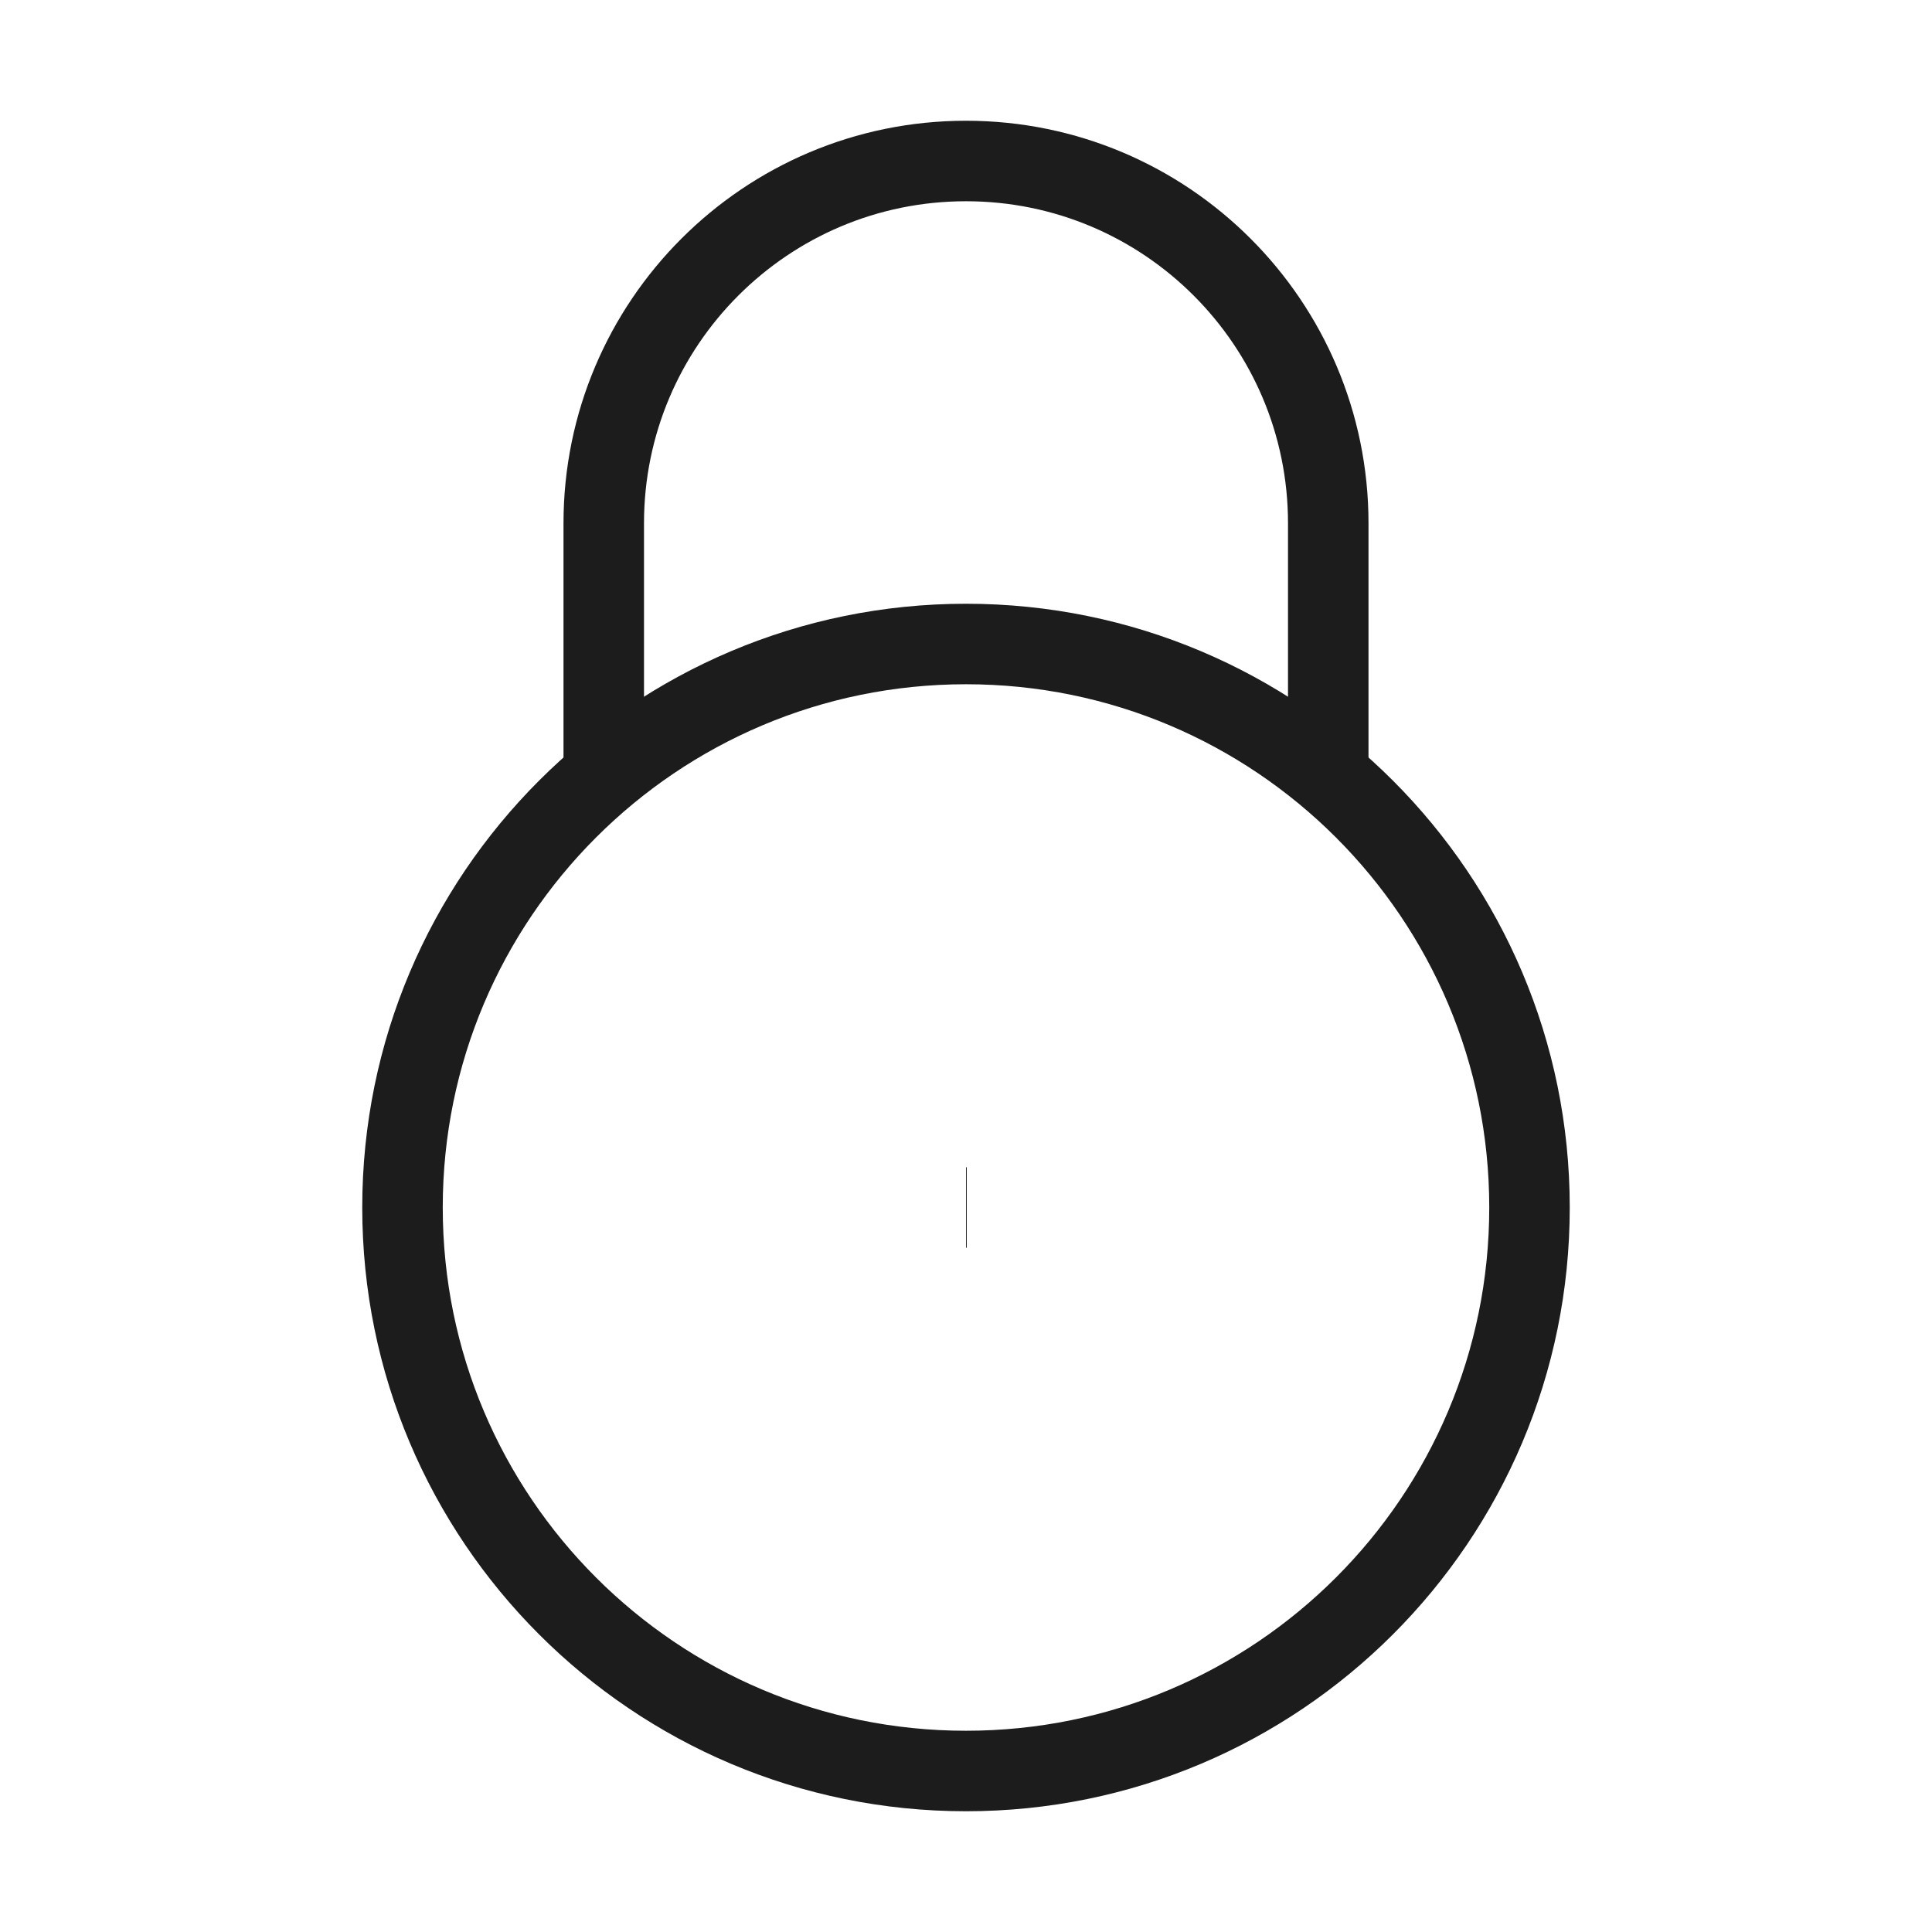 <svg width="24" height="24" viewBox="0 0 24 24" fill="none" xmlns="http://www.w3.org/2000/svg">
<path d="M5 15C5 11.134 8.134 8 12 8C15.866 8 19 11.134 19 15C19 18.866 15.866 22 12 22C8.134 22 5 18.866 5 15Z" stroke="#1B1C1B" strokeWidth="1.5"/>
<path d="M16.5 9.5V6.5C16.5 4.015 14.485 2 12 2C9.515 2 7.5 4.015 7.5 6.5V9.5" stroke="#1B1C1B" strokeWidth="1.5" strokeLinecap="round"/>
<path d="M12 15H12.009" stroke="#1B1C1B" strokeWidth="2" strokeLinecap="round" strokeLinejoin="round"/>
</svg>
